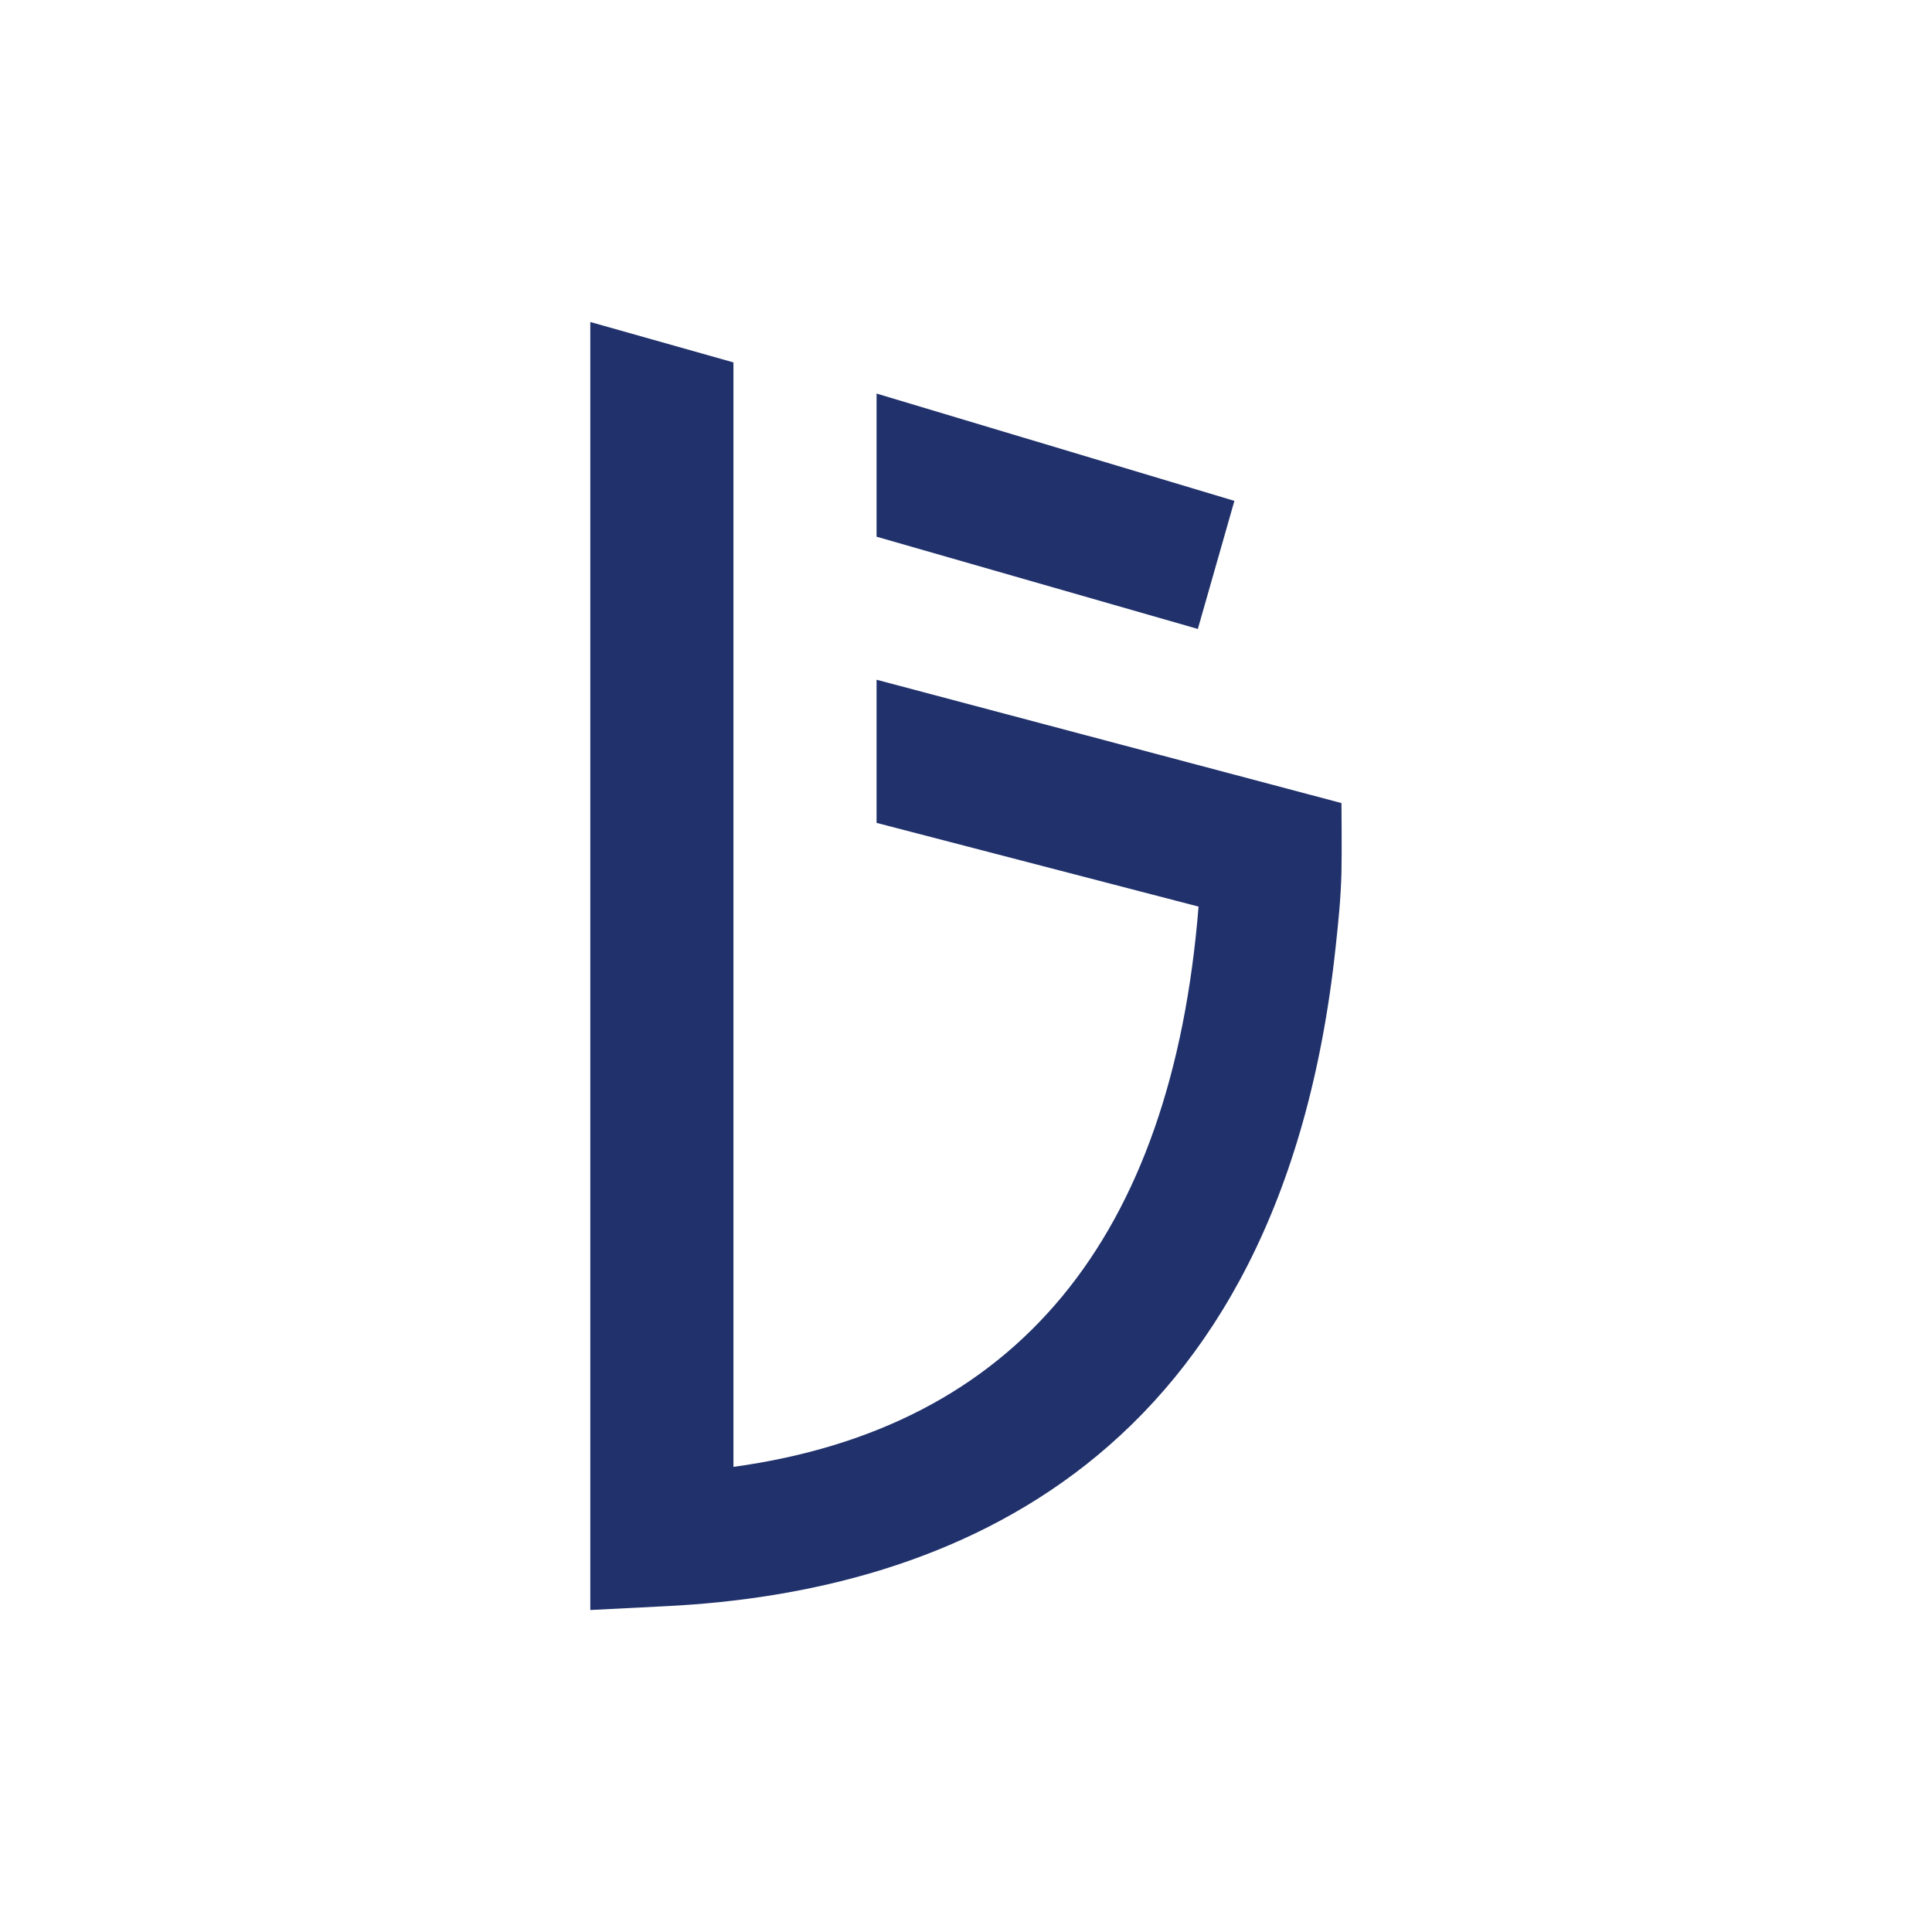 <svg width="24" height="24" viewBox="0 0 24 24" fill="none" xmlns="http://www.w3.org/2000/svg">
<path d="M16.664 10.843C16.67 10.605 16.664 9.976 16.664 9.976L10.889 8.444V10.222L14.889 11.262C14.558 15.375 12.632 17.738 9.111 18.222V4.502L7.333 4V20L8.283 19.952C11.792 19.775 15.914 18.157 16.593 11.753C16.625 11.46 16.656 11.157 16.664 10.843ZM14.88 7.813L15.334 6.222L10.889 4.889V6.667L14.88 7.813Z" fill="#20316B"/>
</svg>
